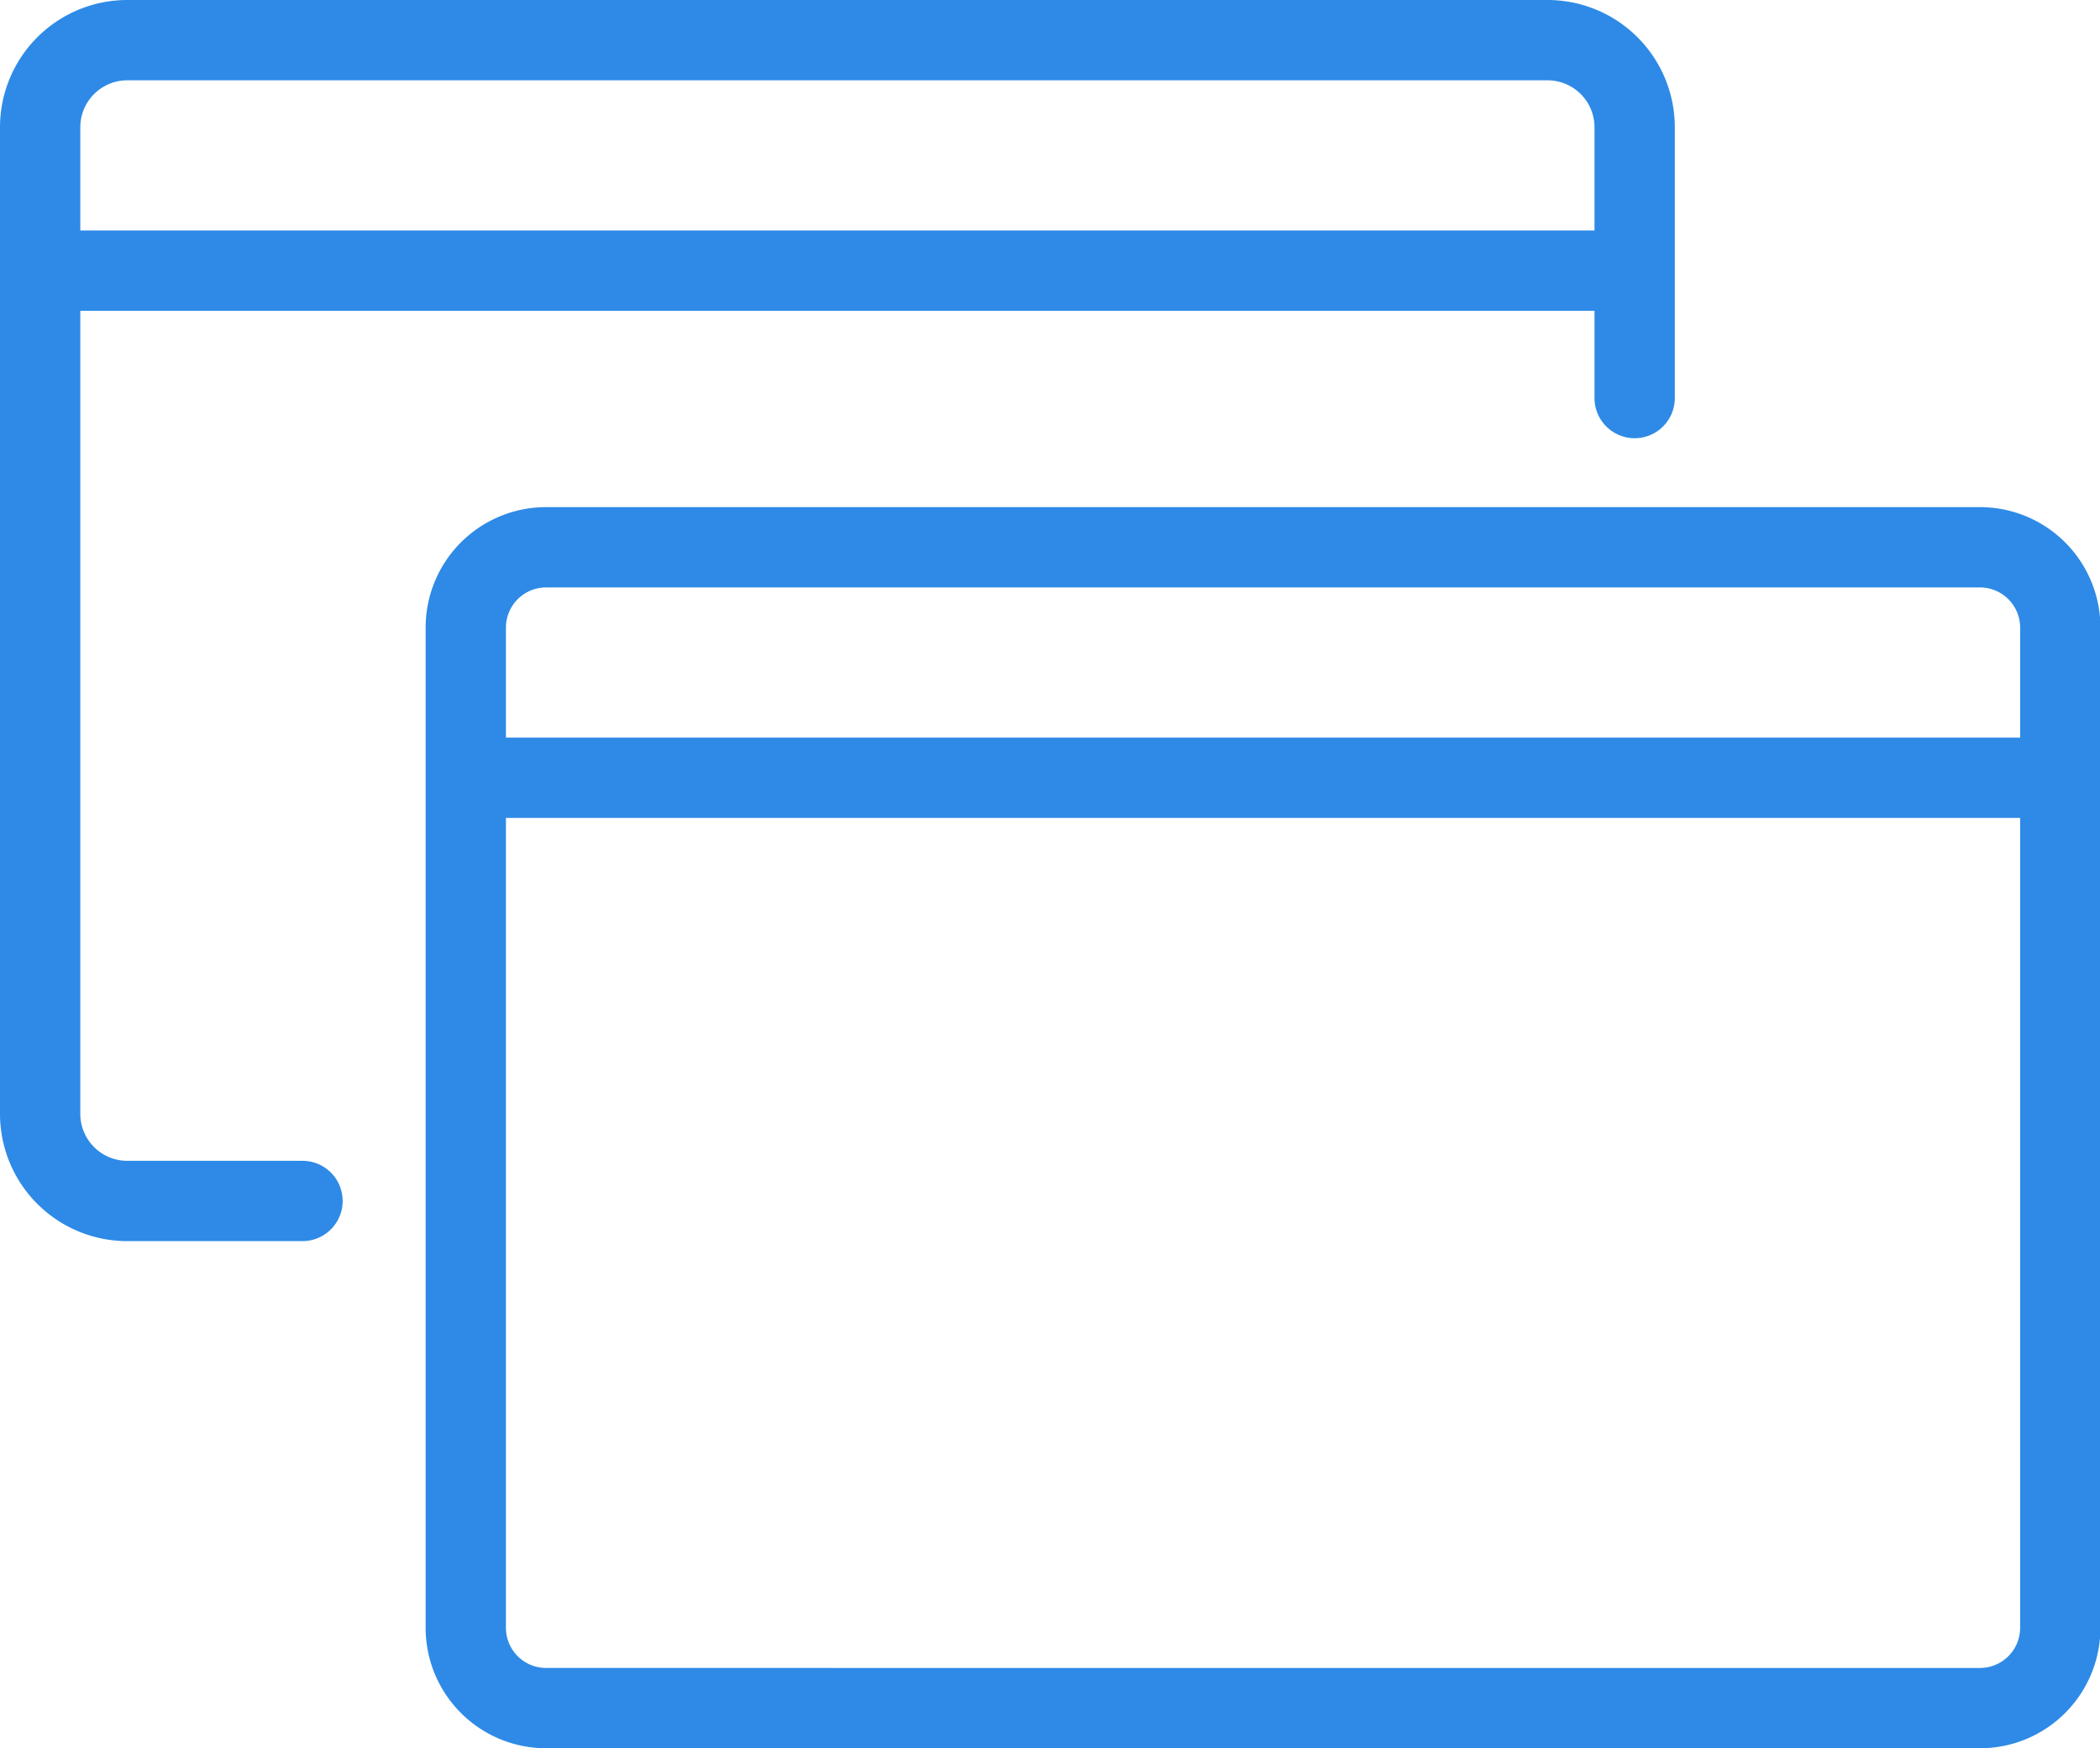 <?xml version="1.0" standalone="no"?><!DOCTYPE svg PUBLIC "-//W3C//DTD SVG 1.1//EN" "http://www.w3.org/Graphics/SVG/1.1/DTD/svg11.dtd"><svg t="1501462985469" class="icon" style="" viewBox="0 0 1230 1024" version="1.1" xmlns="http://www.w3.org/2000/svg" p-id="10377" xmlns:xlink="http://www.w3.org/1999/xlink" width="240.234" height="200"><defs><style type="text/css"></style></defs><path d="M177.33 679.923H74.554A27.517 27.517 0 0 1 47.037 652.406v-470.372h886.887v51.271a23.519 23.519 0 0 0 47.037 0V74.554A74.554 74.554 0 0 0 906.407 0H74.554A74.554 74.554 0 0 0 0 74.554v577.852a74.554 74.554 0 0 0 74.554 74.554h102.776a23.519 23.519 0 0 0 0-47.037zM74.554 47.037h831.853a27.517 27.517 0 0 1 27.517 27.517v60.443H47.037V74.554A27.517 27.517 0 0 1 74.554 47.037z" fill="#2E8AE6" p-id="10378"></path><path d="M1159.702 297.04H319.853a70.556 70.556 0 0 0-70.556 70.556v585.848a70.556 70.556 0 0 0 70.556 70.556h839.849a70.556 70.556 0 0 0 70.556-70.556V367.596a70.556 70.556 0 0 0-70.556-70.556z m-839.849 47.037h839.849a23.519 23.519 0 0 1 23.519 23.519v64.441H296.334v-64.441a23.519 23.519 0 0 1 23.519-23.519z m839.849 632.886H319.853a23.519 23.519 0 0 1-23.519-23.519V479.074h886.887v474.37a23.519 23.519 0 0 1-23.519 23.519z" fill="#2E8AE6" p-id="10379"></path></svg>